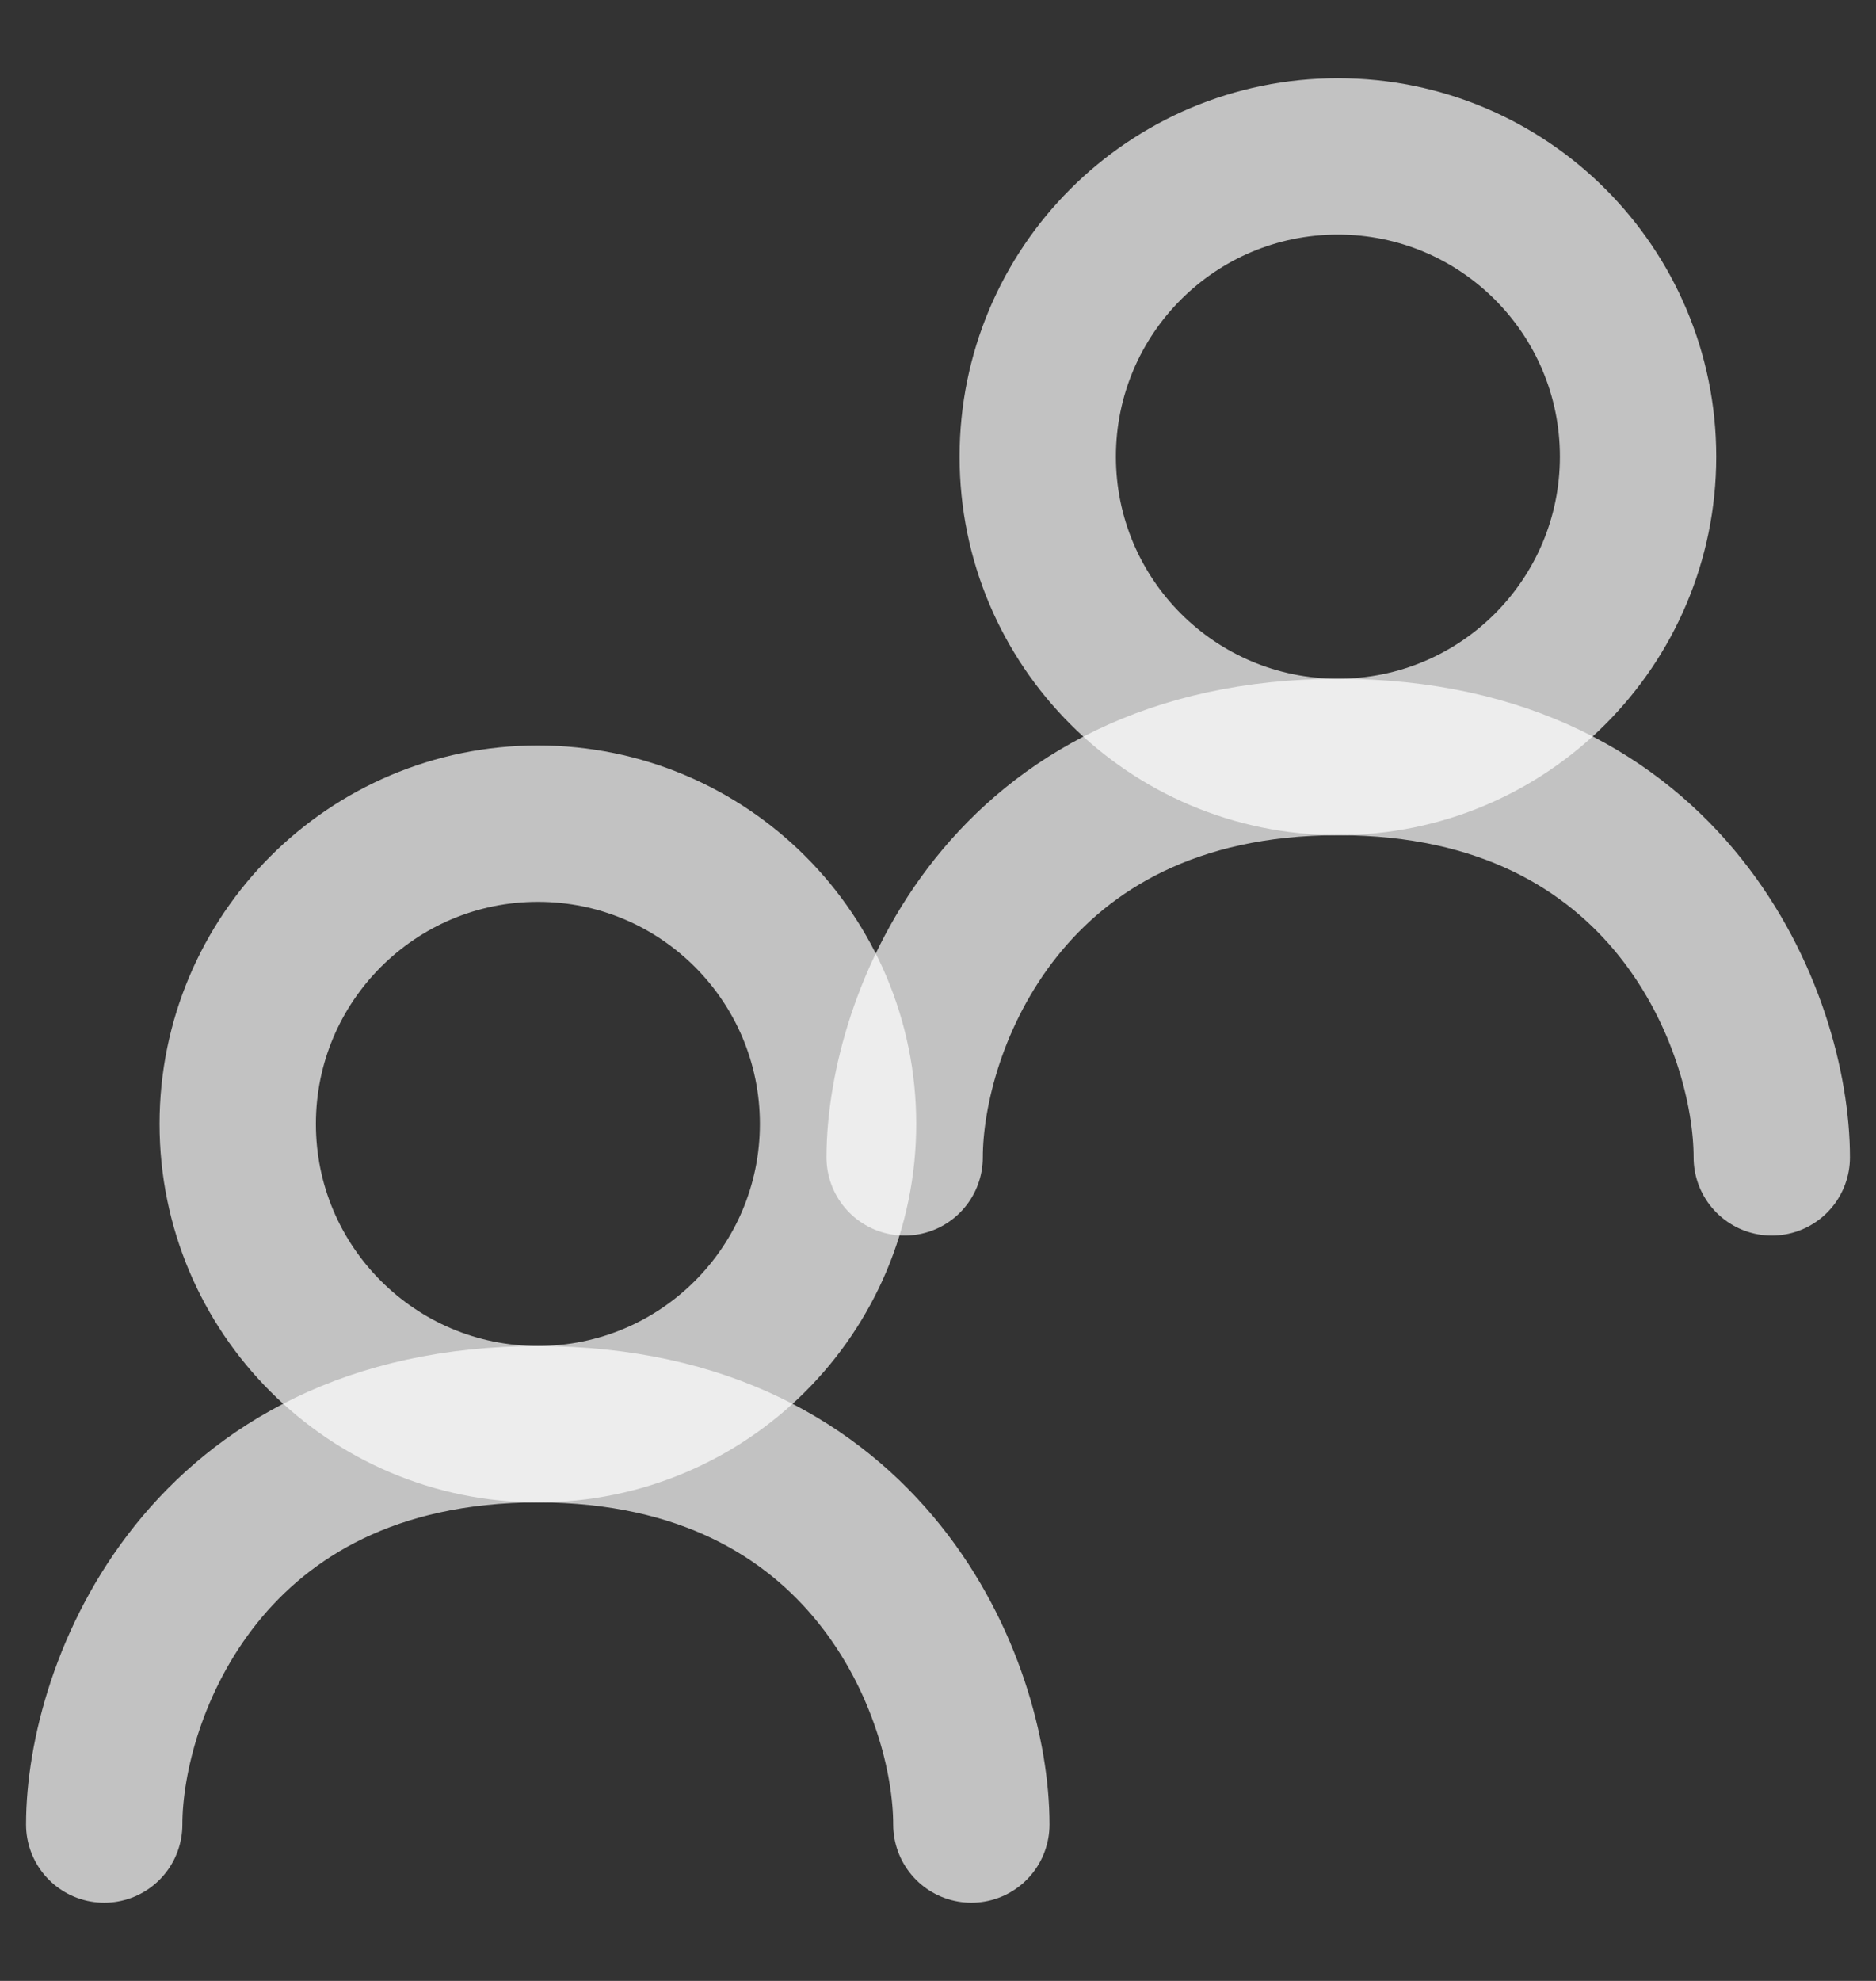 <svg width="18" height="19" viewBox="0 0 18 19" fill="none" xmlns="http://www.w3.org/2000/svg">
<rect x="0" y="0" width="18" height="19" fill="#333333" stroke="none"/>
<path d="M5.161 13.66C6.752 13.66 8.041 12.371 8.041 10.78C8.041 9.19 6.752 7.9 5.161 7.9C3.571 7.9 2.281 9.19 2.281 10.78C2.281 12.371 3.571 13.66 5.161 13.66Z" stroke="white" stroke-opacity="0.7" stroke-width="1.5" stroke-linecap="round" stroke-linejoin="round"/>
<path d="M12.837 7.26C14.428 7.26 15.717 5.97 15.717 4.38C15.717 2.789 14.428 1.5 12.837 1.5C11.246 1.5 9.957 2.789 9.957 4.38C9.957 5.97 11.246 7.26 12.837 7.26Z" stroke="white" stroke-opacity="0.7" stroke-width="1.5" stroke-linecap="round" stroke-linejoin="round"/>
<path d="M8.68 11.101C8.68 9.821 9.64 7.261 12.84 7.261C16.04 7.261 17 9.821 17 11.101M1 17.5C1 16.221 1.96 13.661 5.16 13.661C8.36 13.661 9.32 16.221 9.32 17.5" stroke="white" stroke-opacity="0.7" stroke-width="1.5" stroke-linecap="round" stroke-linejoin="round"/>
</svg>
